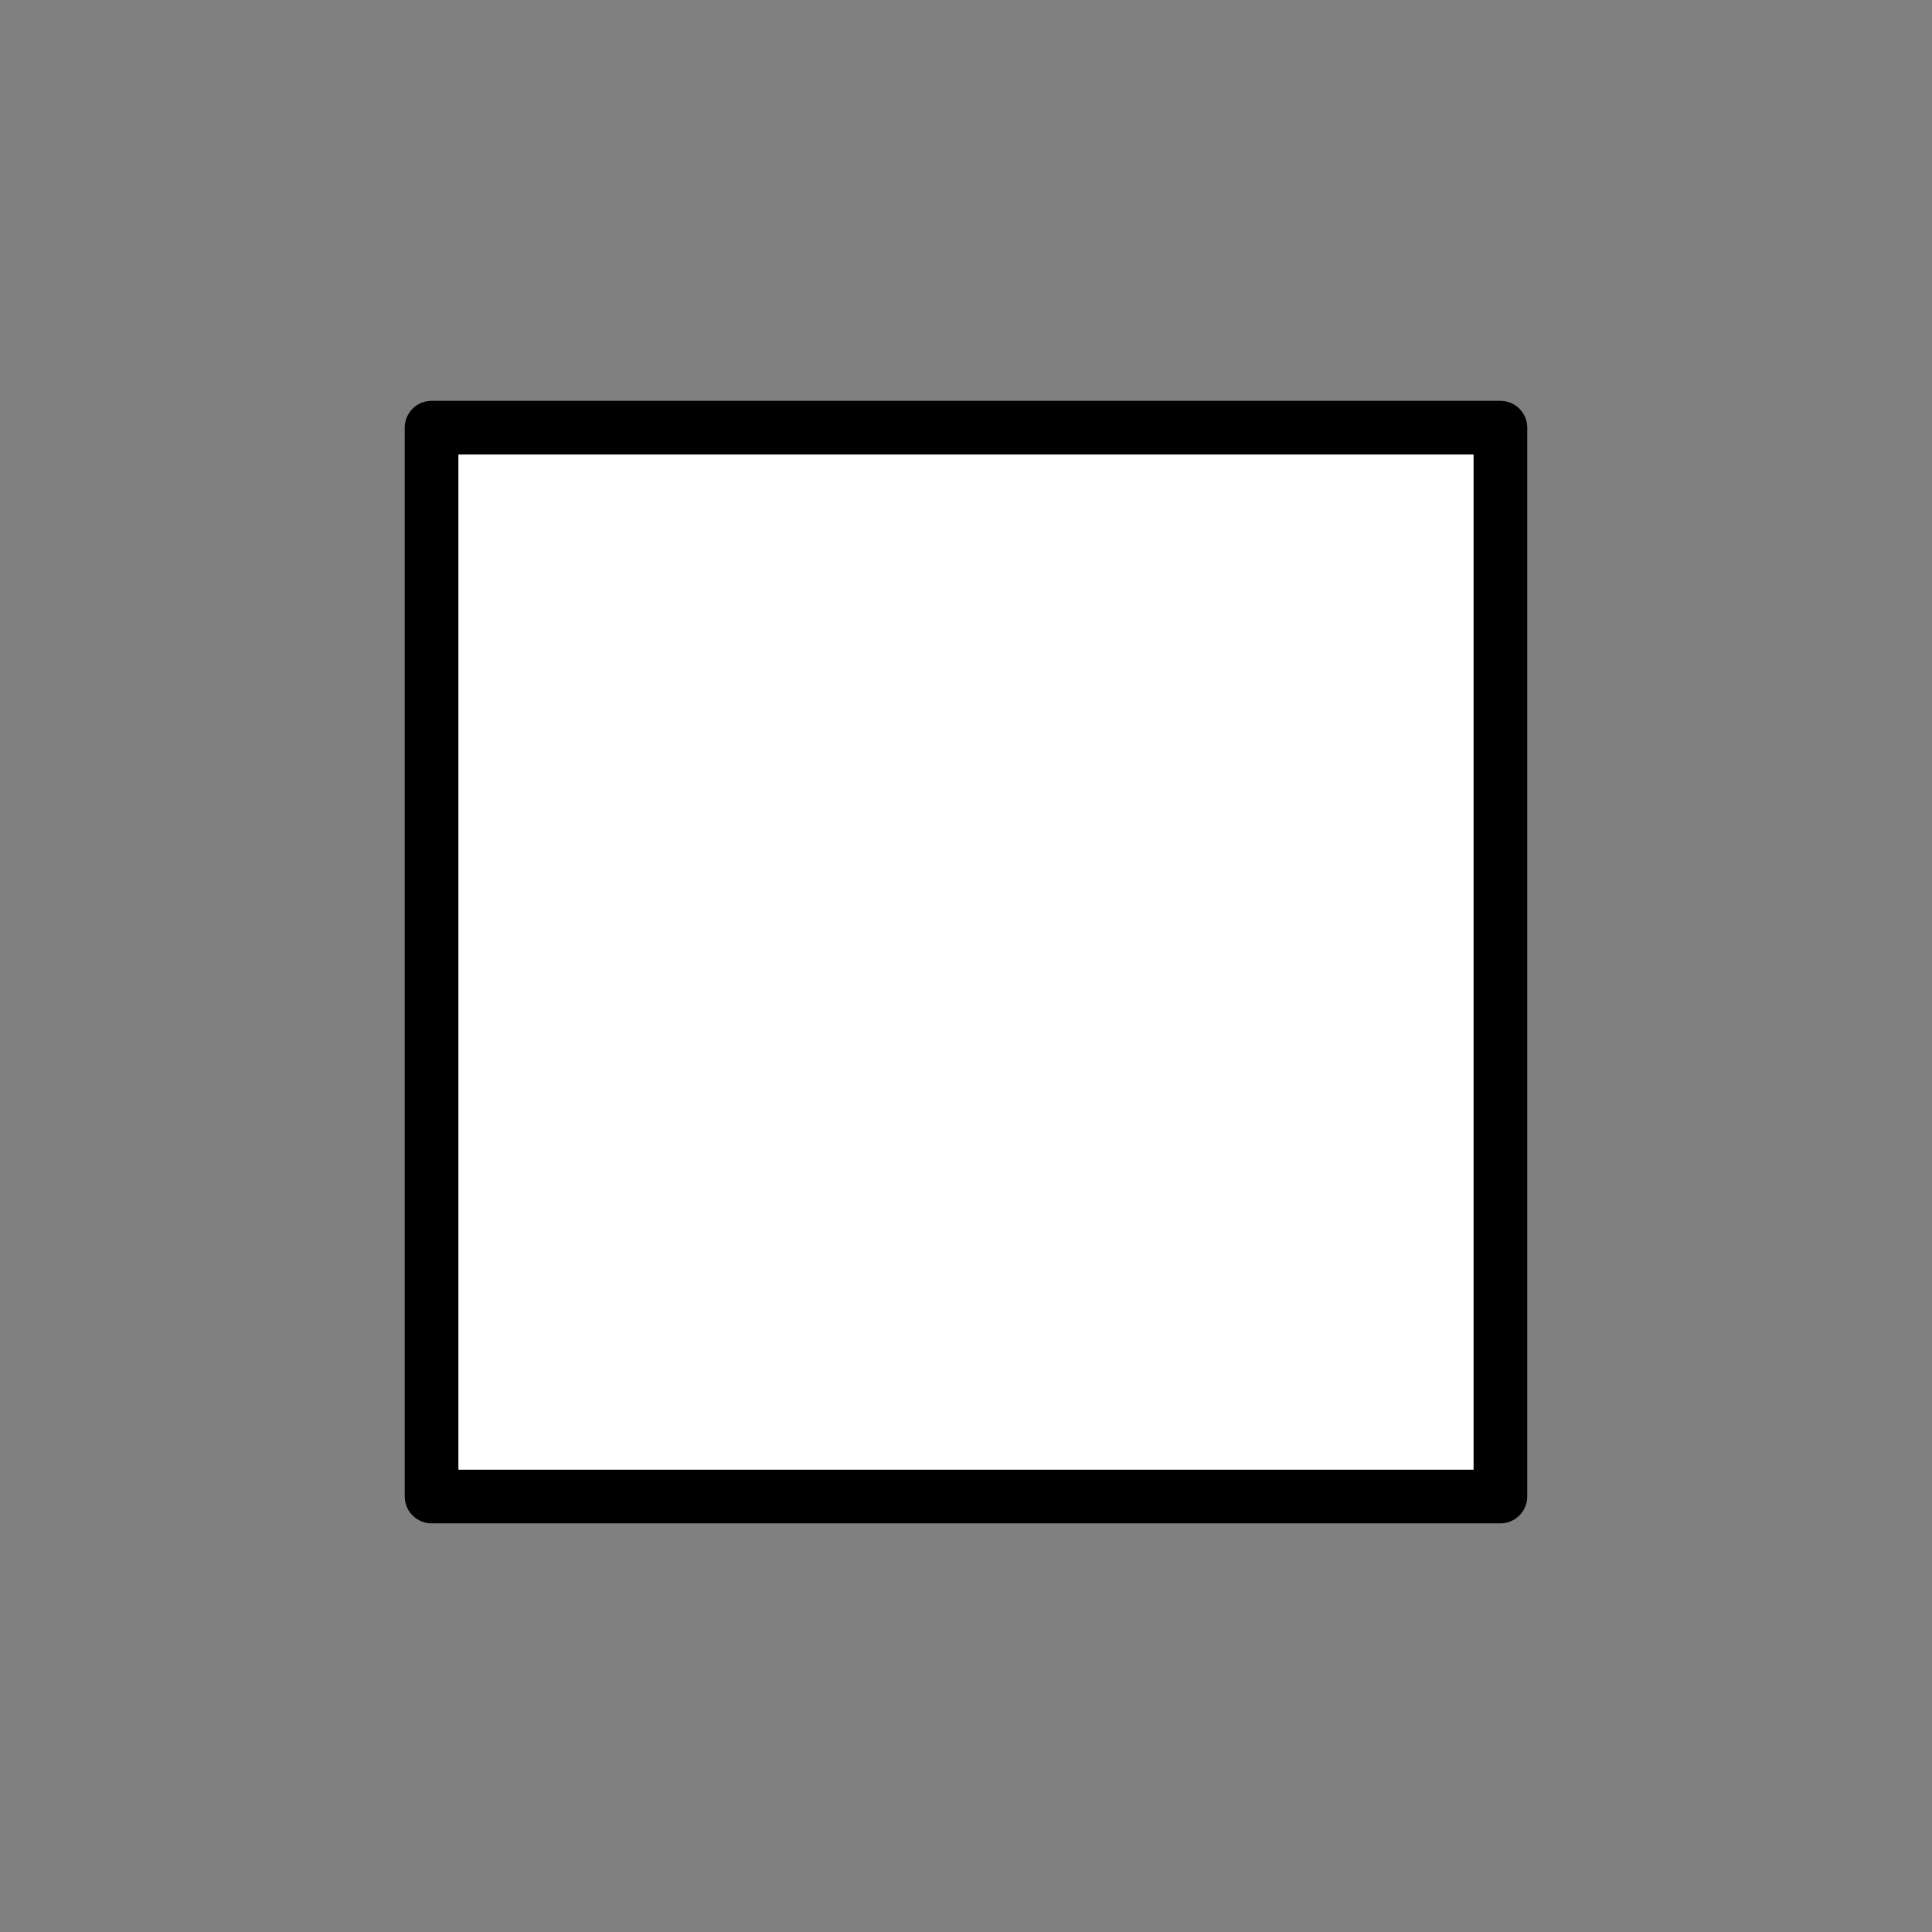 <svg xmlns="http://www.w3.org/2000/svg" id="emoji" viewBox="0 0 72 72"><rect x="0" y="0" width="72" height="72" fill="#808080" stroke="none"/><g id="color"><rect width="39.833" height="39.833" x="16.083" y="15.938" fill="#fff" stroke="none" stroke-linecap="round" stroke-linejoin="round" stroke-width="2"/></g><g id="line"><rect width="39.833" height="39.833" x="16.083" y="15.938" fill="none" stroke="#000" stroke-linecap="round" stroke-linejoin="round" stroke-width="2"/></g></svg>